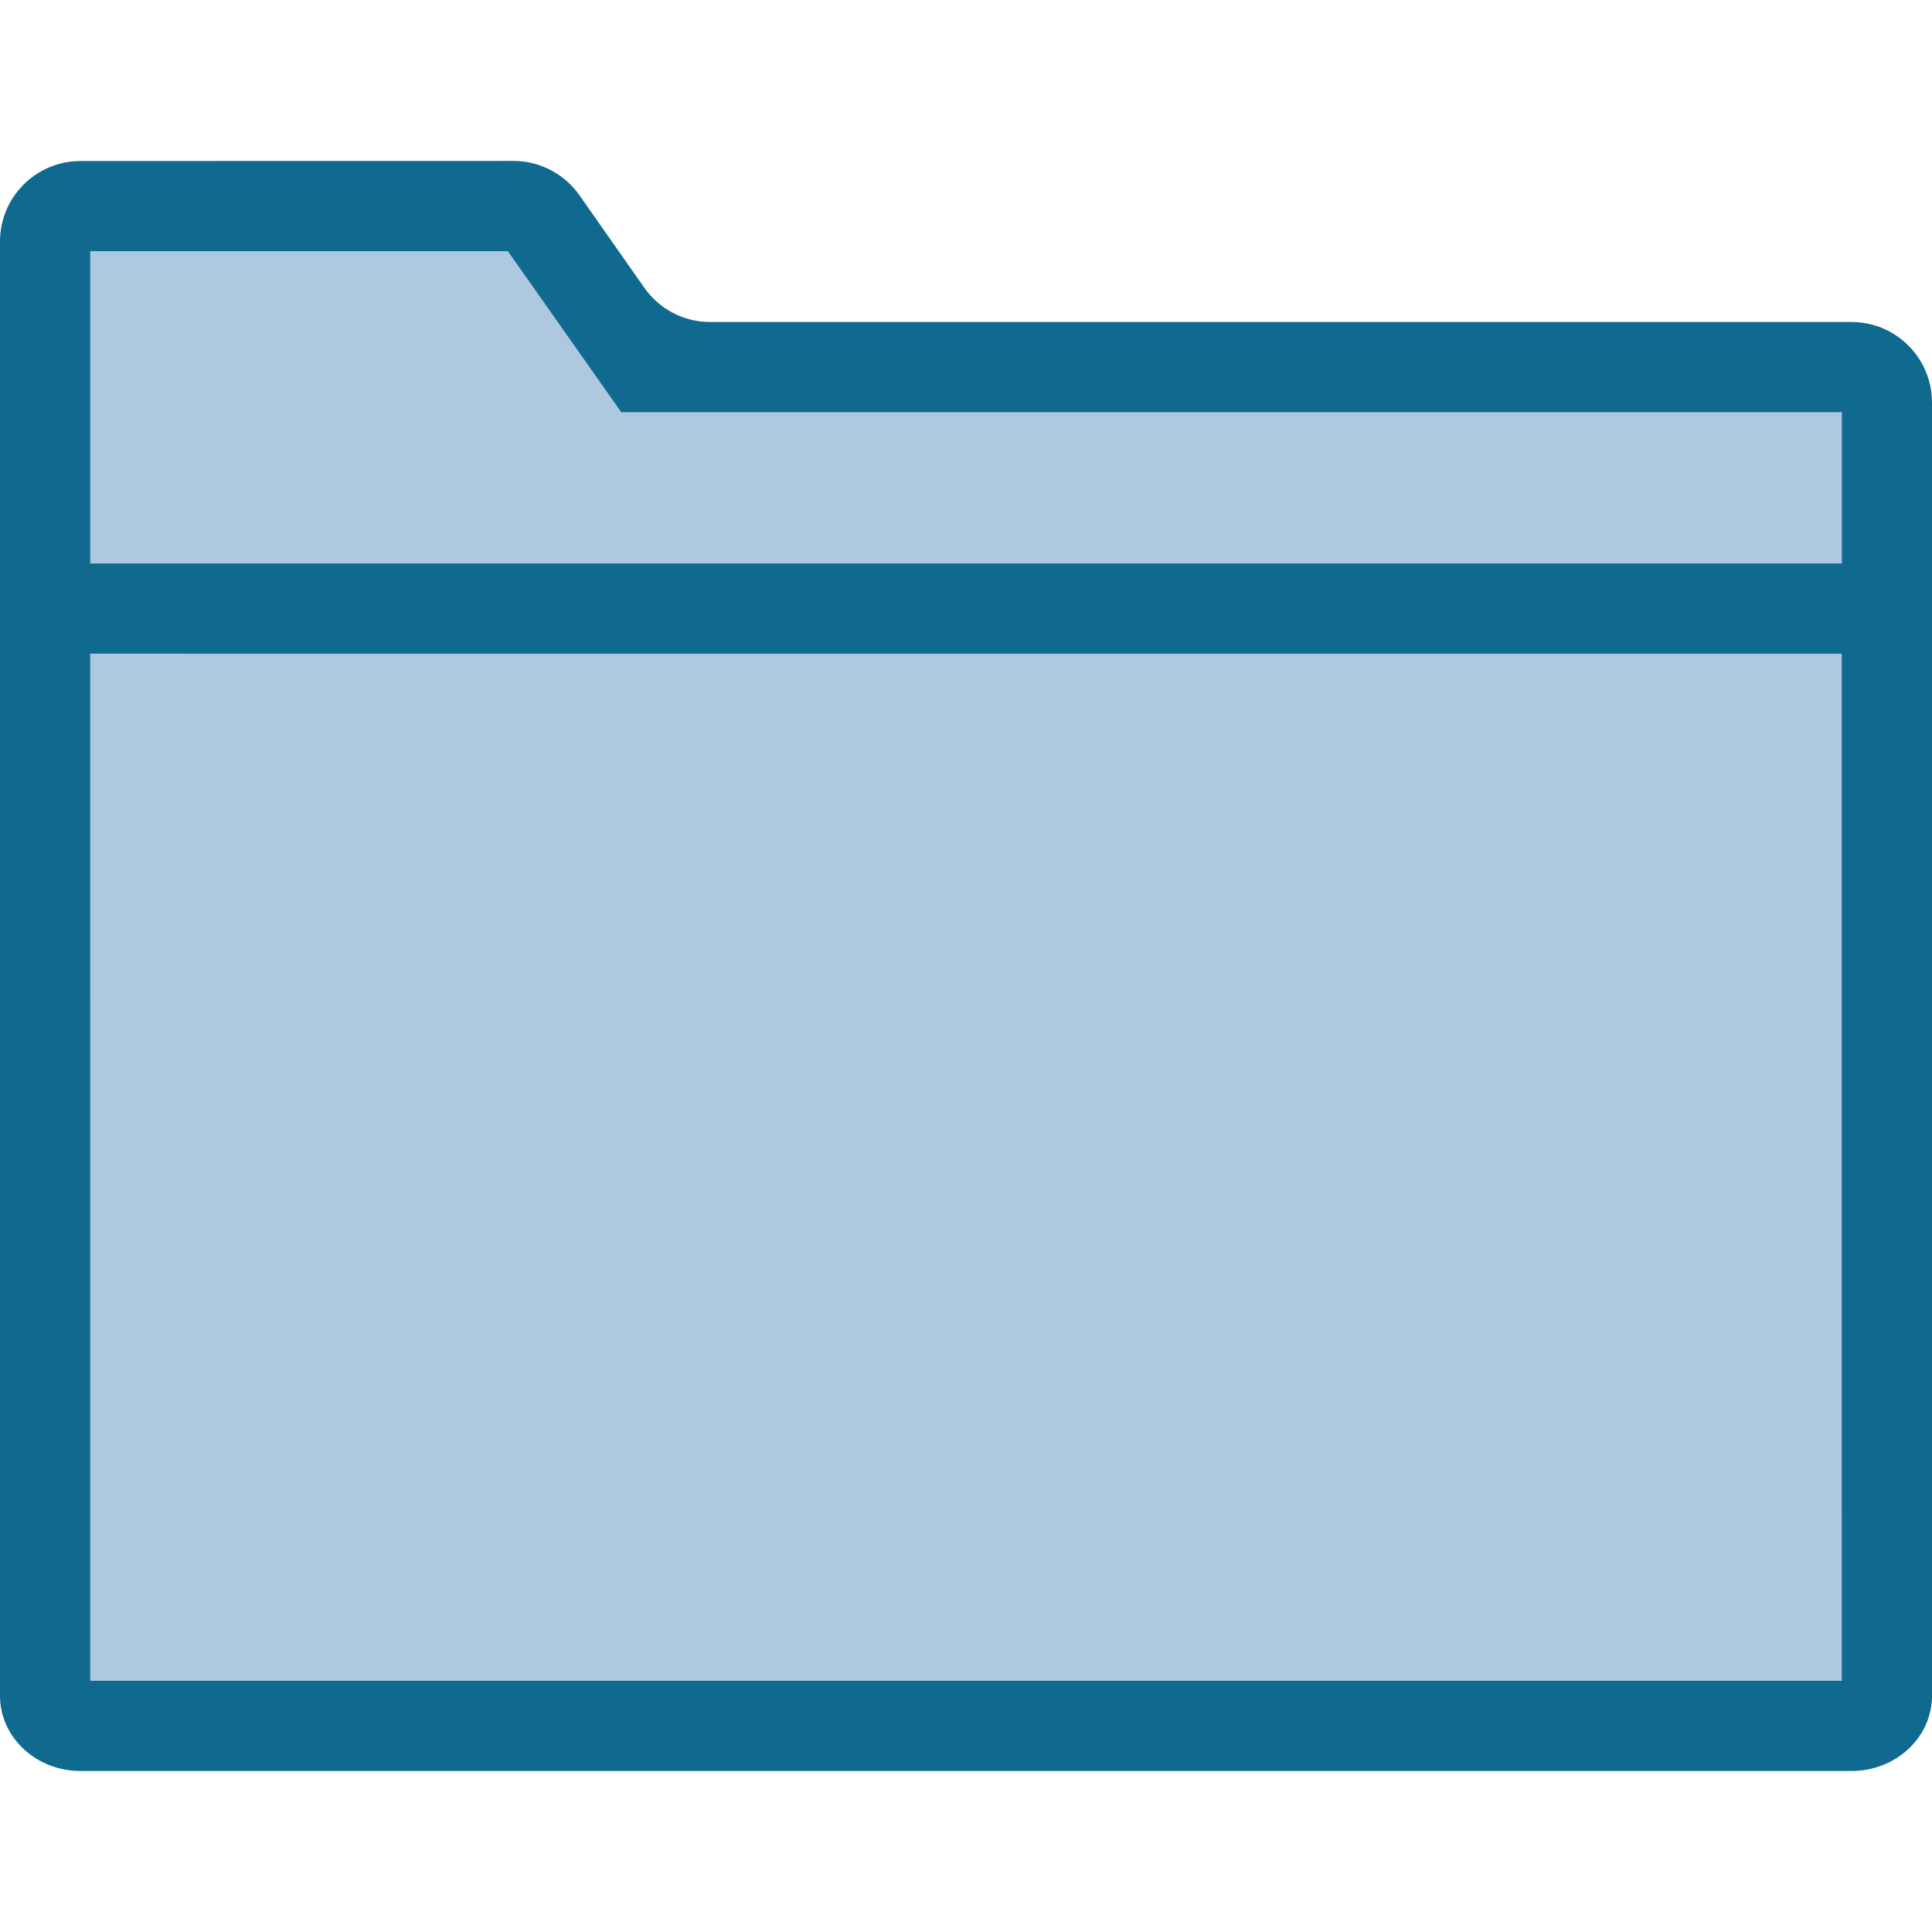 <svg version="1.1" viewBox="0 0 24 24" xmlns="http://www.w3.org/2000/svg">
 <path d="m1 2c-0.552 0-1 0.448-1 1v18.066c0 0.515 0.448 0.934 1 0.934h22c0.552 0 1-0.418 1-0.934v-16.066c0-0.552-0.448-1-1-1h-14.18c-0.327 0-0.63-0.16-0.818-0.428l-0.803-1.145c-0.188-0.268-0.493-0.428-0.82-0.428z" fill="#106a90"/>
 <path d="m1.12 8.12 21.759 2.197e-4 2.2e-4 12.759h-21.759z" fill="#aec8e0" stroke-linecap="round" stroke-linejoin="round" stroke-width="2.2"/>
 <path d="m1.121 3.12h5.188l1.408 2h15.163v1.88h-21.759z" fill="#aec8e0" stroke-linecap="round" stroke-linejoin="round" stroke-width="2.2"/>
</svg>
